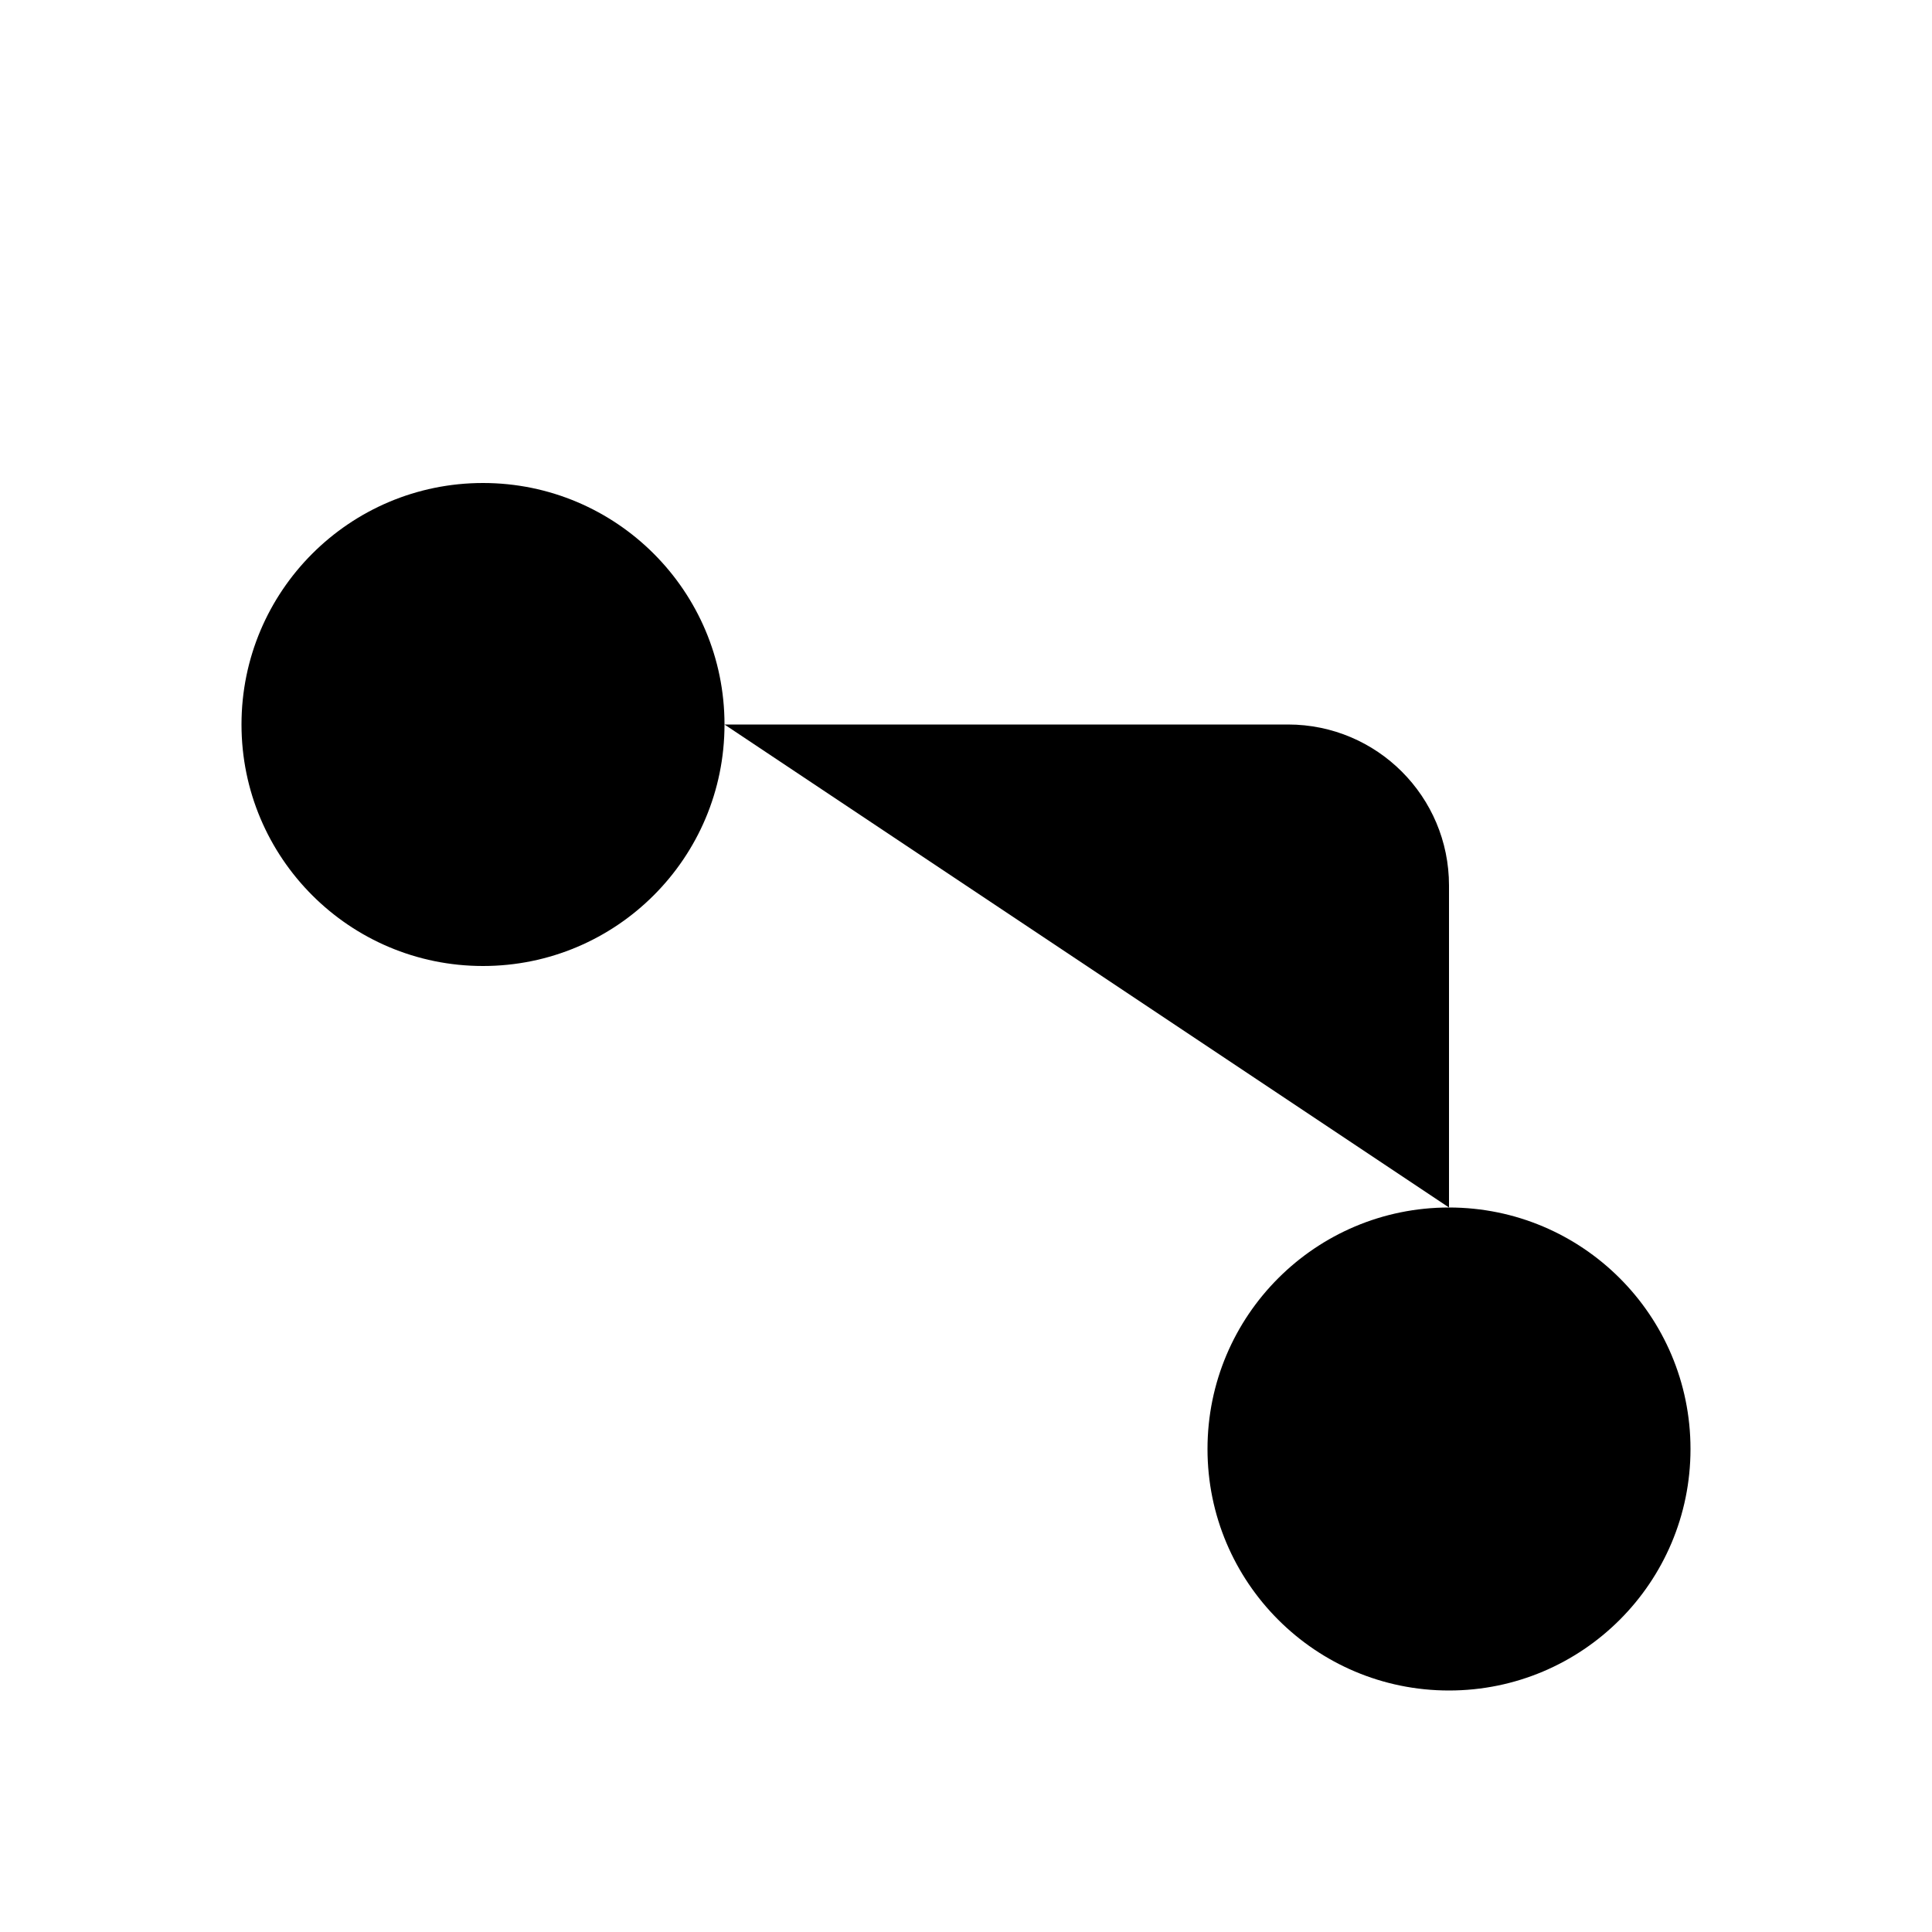 <svg viewBox="0 0 24 24" xmlns="http://www.w3.org/2000/svg"><path d="M9 9C9 10.657 7.657 12 6 12C4.343 12 3 10.657 3 9C3 7.343 4.343 6 6 6C7.657 6 9 7.343 9 9Z"/><path d="M21 18C21 19.657 19.657 21 18 21C16.343 21 15 19.657 15 18C15 16.343 16.343 15 18 15C19.657 15 21 16.343 21 18Z"/><path d="M9 9H16C17.105 9 18 9.895 18 11V15"/><path d="M6 12V22M6 6V2"/></svg>